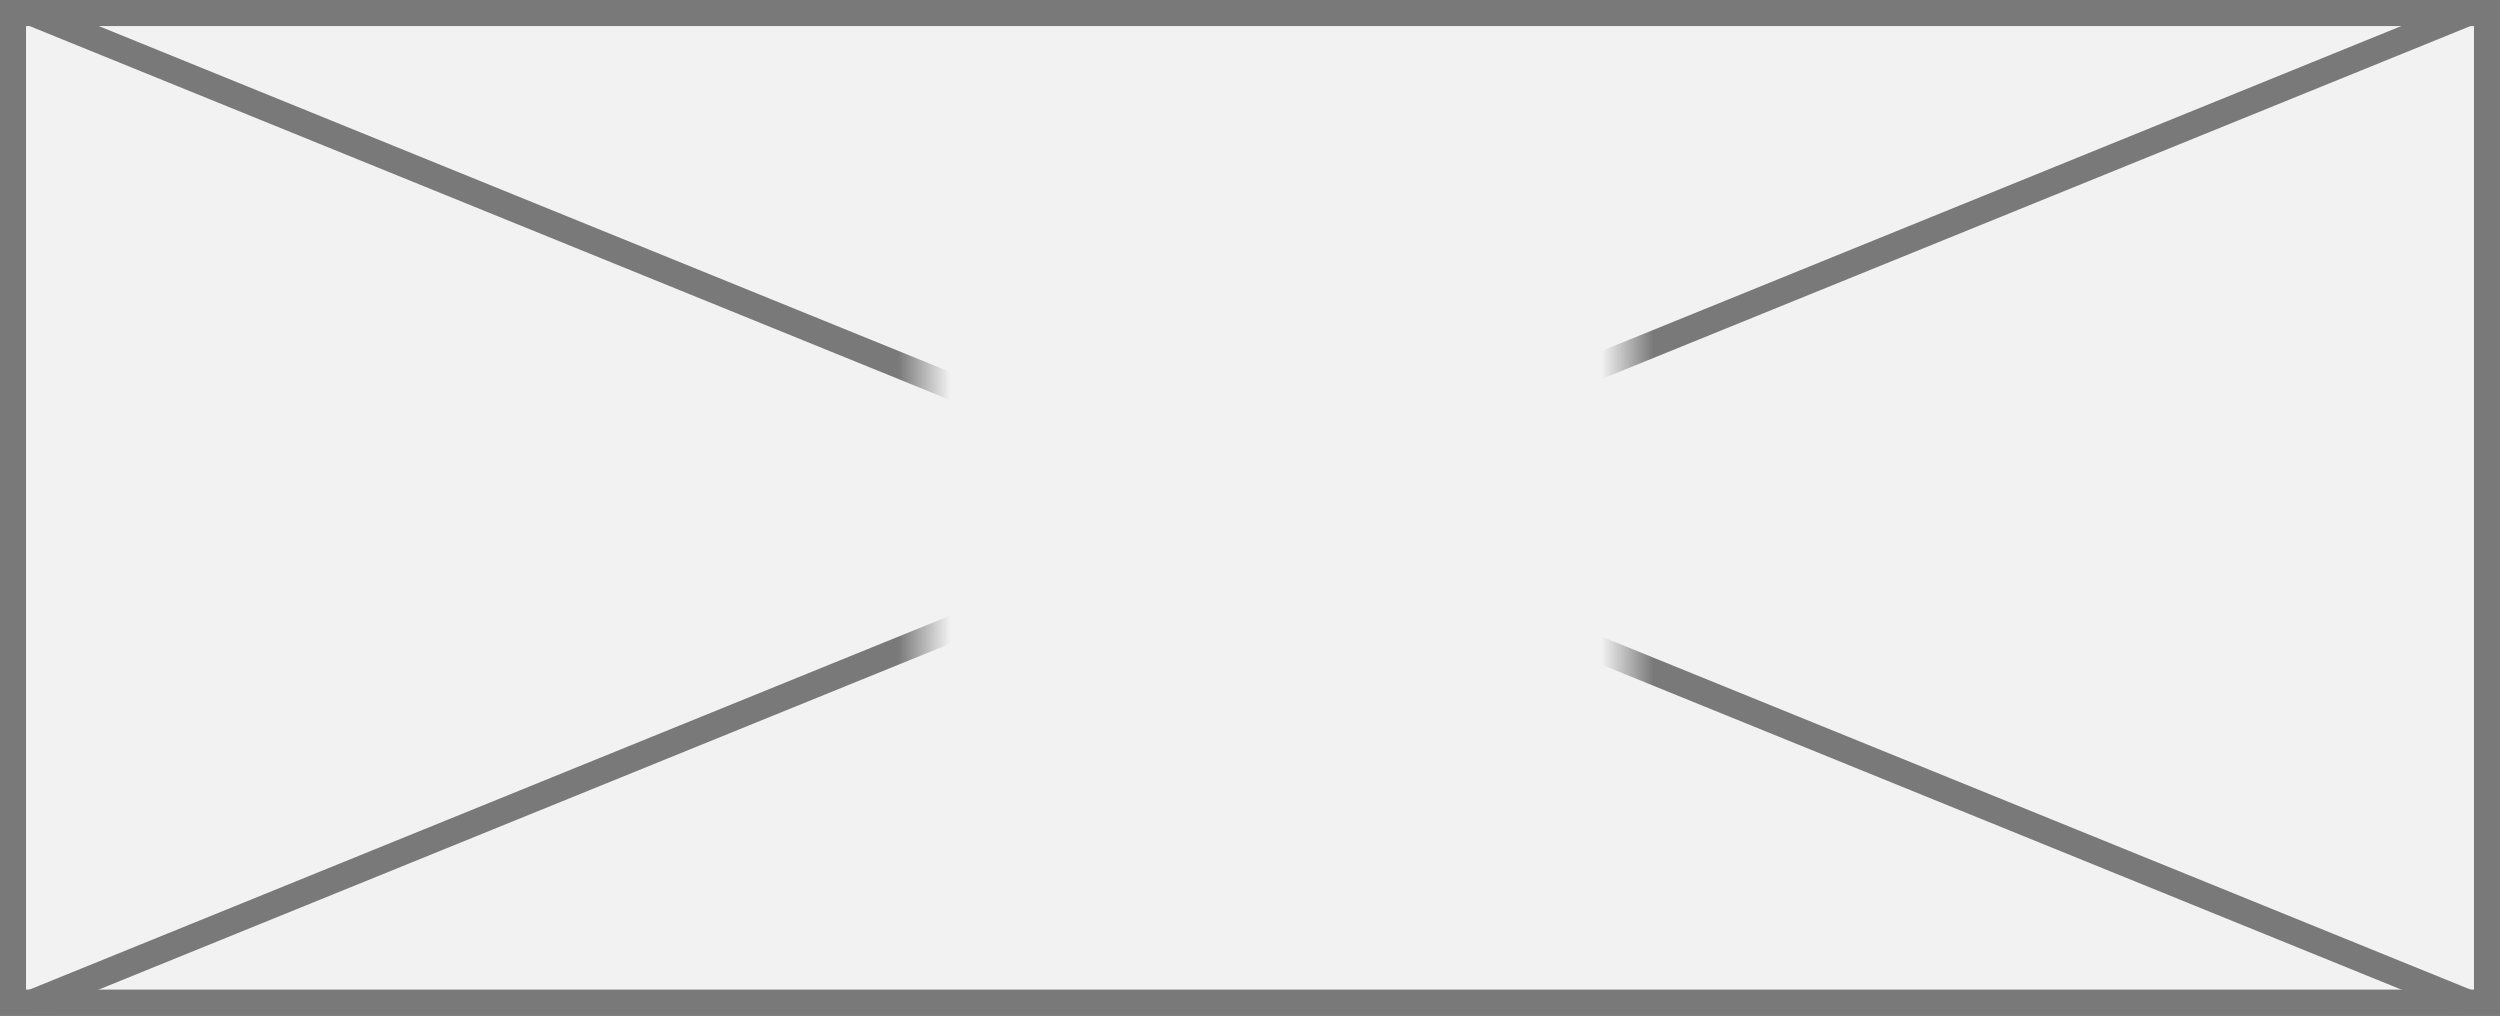 ﻿<?xml version="1.0" encoding="utf-8"?>
<svg version="1.1" xmlns:xlink="http://www.w3.org/1999/xlink" width="96px" height="39px" xmlns="http://www.w3.org/2000/svg">
  <rect width="100%" height="100%" fill="#333333" stroke="none"/>
  <defs>
    <mask fill="white" id="clip139">
      <path d="M 1922.5 309  L 1949.5 309  L 1949.5 331  L 1922.5 331  Z M 1887 300  L 1983 300  L 1983 339  L 1887 339  Z " fill-rule="evenodd" />
    </mask>
  </defs>
  <g transform="matrix(1 0 0 1 -1887 -300 )">
    <path d="M 1887.5 300.5  L 1982.5 300.5  L 1982.5 338.5  L 1887.5 338.5  L 1887.5 300.5  Z " fill-rule="nonzero" fill="#f2f2f2" stroke="none" />
    <path d="M 1887.5 300.5  L 1982.5 300.5  L 1982.5 338.5  L 1887.5 338.5  L 1887.5 300.5  Z " stroke-width="1" stroke="#797979" fill="none" />
    <path d="M 1888.14 300.463  L 1981.86 338.537  M 1981.86 300.463  L 1888.14 338.537  " stroke-width="1" stroke="#797979" fill="none" mask="url(#clip139)" />
  </g>
</svg>